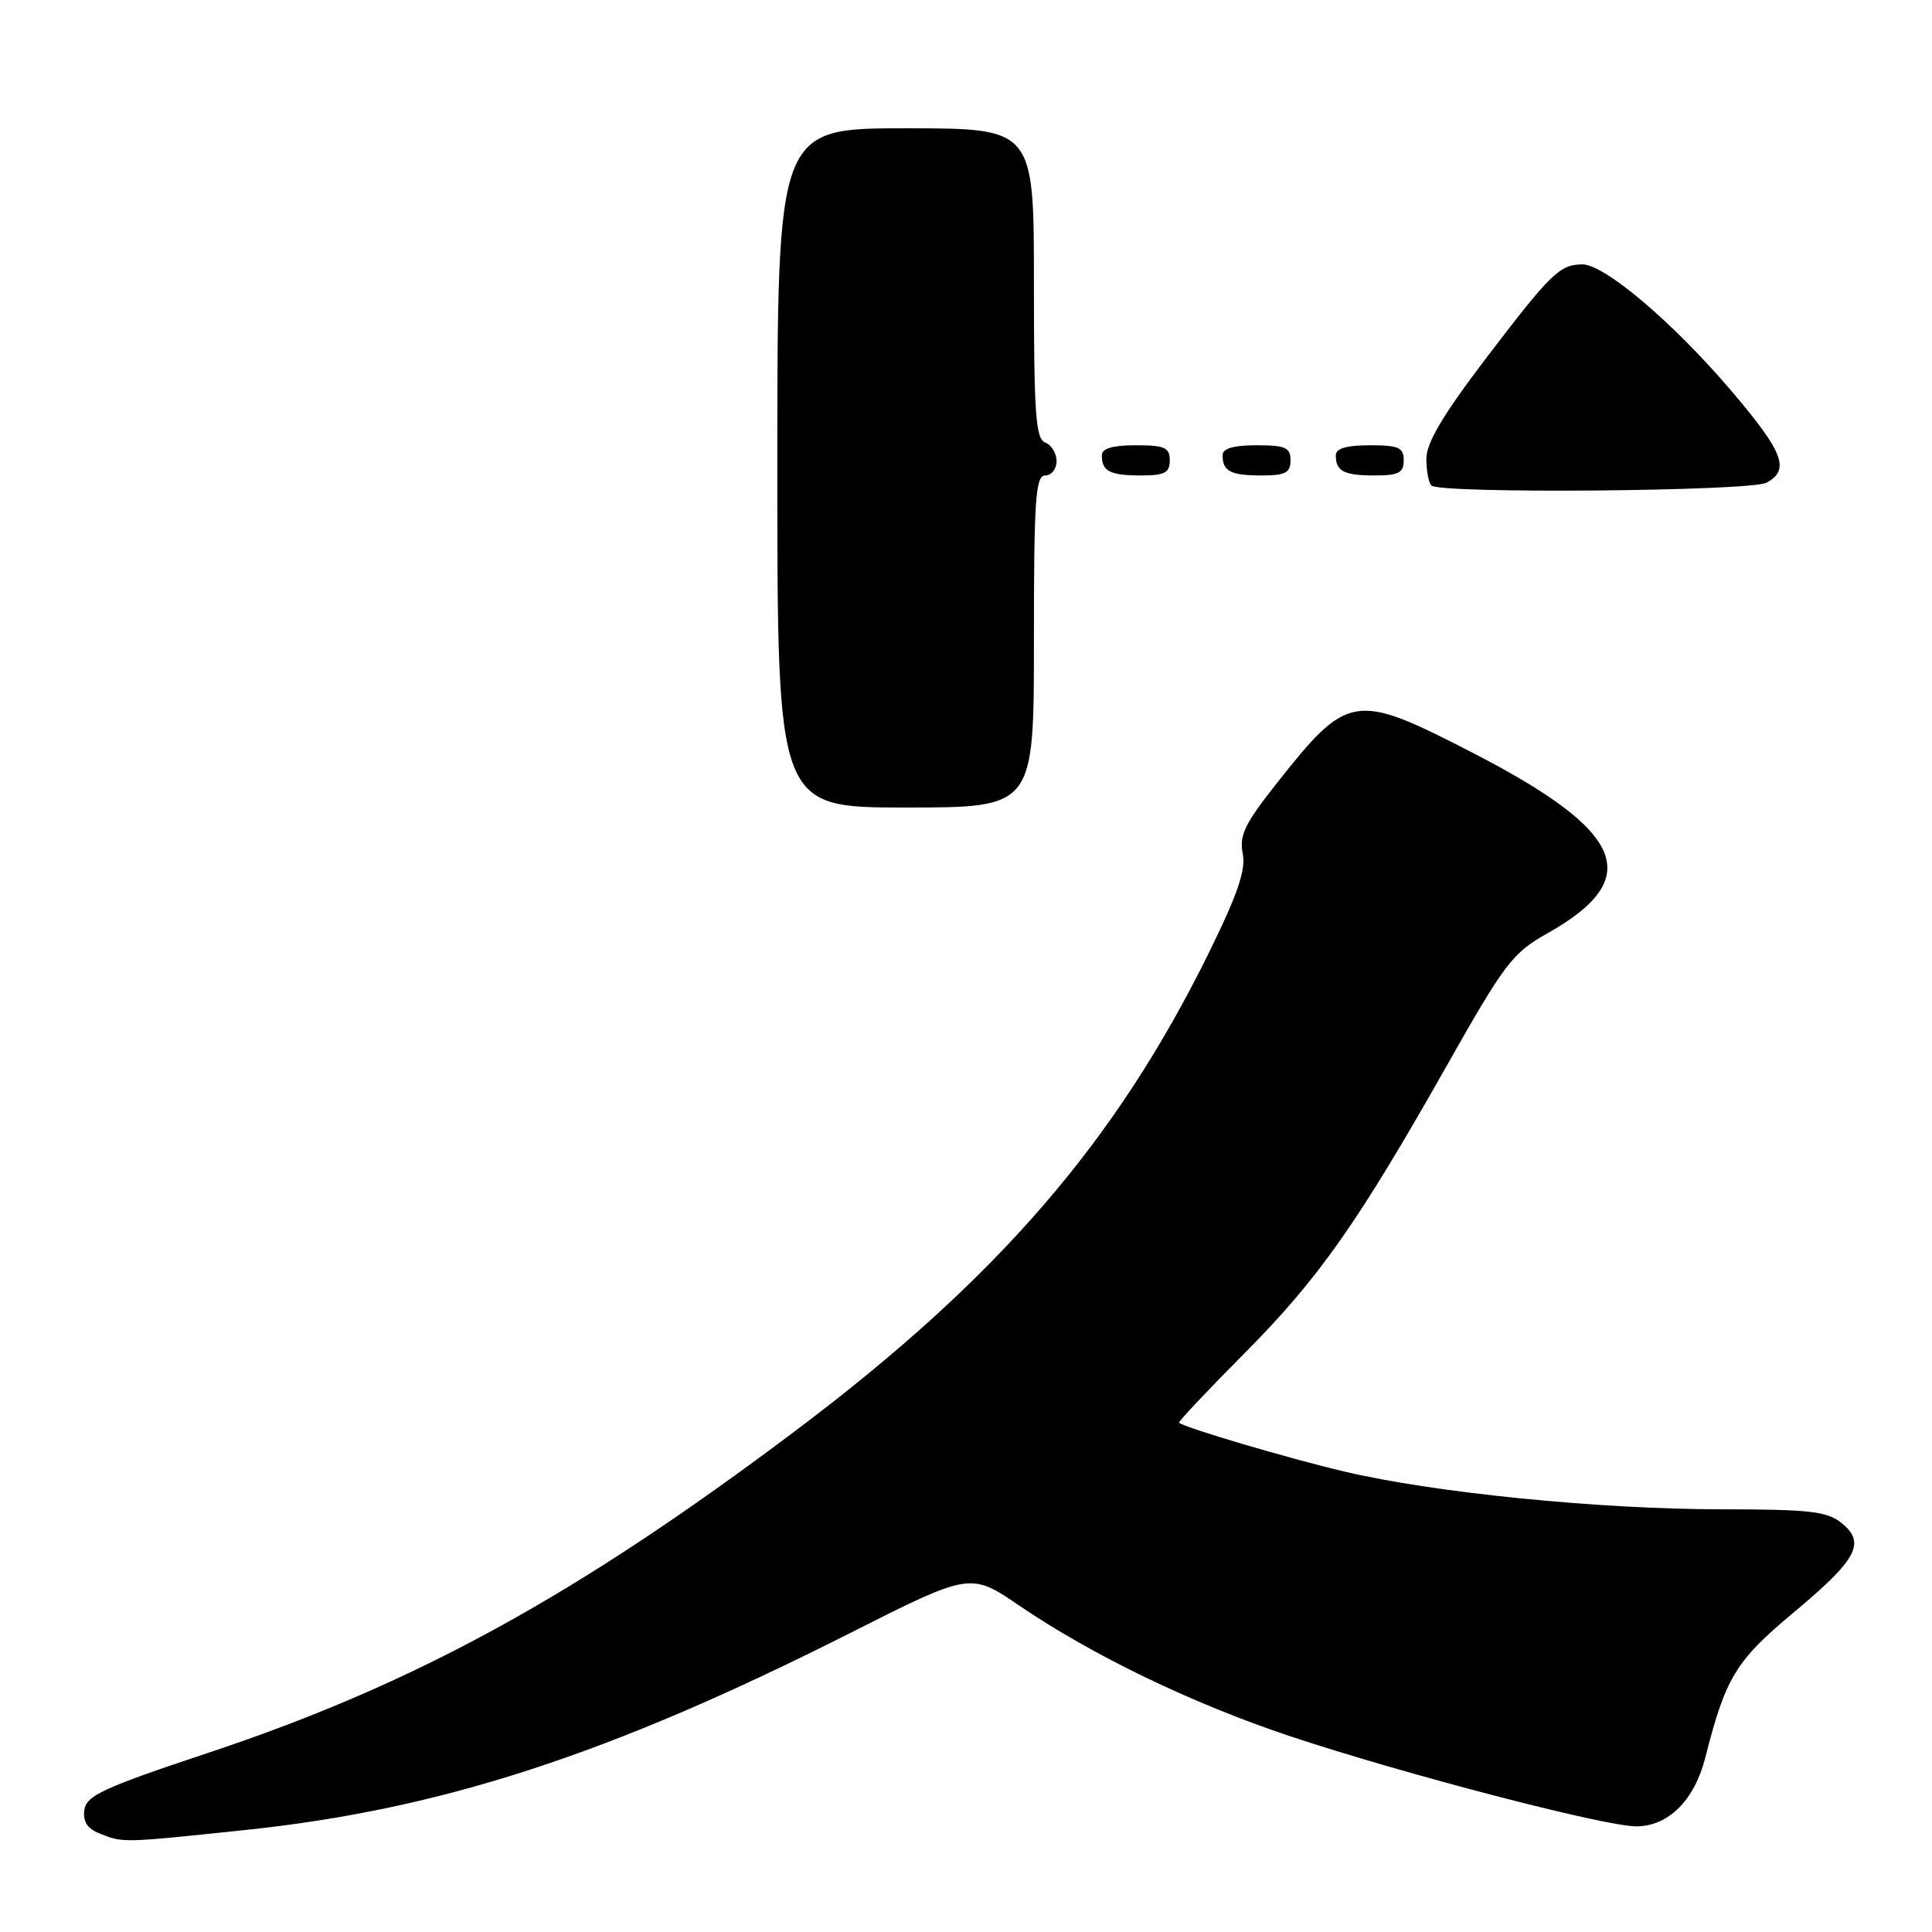 <?xml version="1.0" encoding="UTF-8" standalone="no"?>
<!DOCTYPE svg PUBLIC "-//W3C//DTD SVG 1.1//EN" "http://www.w3.org/Graphics/SVG/1.1/DTD/svg11.dtd" >
<svg xmlns="http://www.w3.org/2000/svg" xmlns:xlink="http://www.w3.org/1999/xlink" version="1.1" viewBox="0 0 256 256">
 <g >
 <path fill="currentColor"
d=" M 32.54 242.48 C 58.43 239.76 80.70 232.51 112.54 216.44 C 128.58 208.34 128.58 208.34 135.04 212.74 C 144.77 219.36 157.96 225.72 170.89 230.04 C 185.90 235.04 212.56 241.99 216.80 242.00 C 221.07 242.00 224.52 238.57 225.97 232.86 C 228.64 222.30 230.00 220.06 237.61 213.71 C 246.11 206.62 247.27 204.45 244.02 201.81 C 242.10 200.26 239.81 200.00 228.14 199.99 C 211.80 199.98 190.14 197.81 178.19 195.00 C 170.82 193.27 157.11 189.22 156.23 188.52 C 156.09 188.40 159.95 184.30 164.82 179.40 C 174.74 169.42 179.91 162.07 191.83 140.99 C 199.37 127.66 200.43 126.26 204.99 123.70 C 218.00 116.39 215.43 110.19 195.02 99.69 C 179.48 91.69 178.62 91.83 169.12 103.86 C 164.95 109.13 164.19 110.70 164.67 113.09 C 165.10 115.26 164.02 118.44 160.19 126.23 C 147.84 151.31 132.21 169.40 105.50 189.51 C 76.38 211.43 55.07 223.12 27.50 232.29 C 13.76 236.86 11.45 237.92 11.18 239.81 C 10.96 241.35 11.55 242.29 13.18 242.94 C 16.32 244.20 16.10 244.21 32.54 242.48 Z  M 137.00 85.00 C 137.00 66.11 137.21 63.00 138.50 63.00 C 139.32 63.00 140.00 62.15 140.00 61.11 C 140.00 60.07 139.32 58.95 138.50 58.64 C 137.23 58.15 137.00 54.86 137.00 37.53 C 137.00 17.00 137.00 17.00 120.00 17.00 C 103.00 17.00 103.00 17.00 103.00 62.00 C 103.00 107.00 103.00 107.00 120.00 107.00 C 137.00 107.00 137.00 107.00 137.00 85.00 Z  M 234.07 63.96 C 237.22 62.27 236.33 59.92 229.48 51.87 C 221.71 42.73 212.58 34.99 209.64 35.03 C 206.63 35.08 205.49 36.20 196.75 47.68 C 191.21 54.97 189.00 58.69 189.00 60.77 C 189.00 62.36 189.30 63.97 189.67 64.33 C 190.78 65.45 231.94 65.10 234.07 63.96 Z  M 155.00 61.00 C 155.00 59.30 154.33 59.00 150.50 59.00 C 147.42 59.00 146.00 59.42 146.00 60.33 C 146.00 62.45 147.07 63.00 151.17 63.00 C 154.33 63.00 155.00 62.65 155.00 61.00 Z  M 171.00 61.00 C 171.00 59.30 170.33 59.00 166.50 59.00 C 163.42 59.00 162.00 59.42 162.00 60.33 C 162.00 62.45 163.07 63.00 167.17 63.00 C 170.33 63.00 171.00 62.65 171.00 61.00 Z  M 186.00 61.00 C 186.00 59.30 185.33 59.00 181.50 59.00 C 178.42 59.00 177.00 59.42 177.00 60.33 C 177.00 62.45 178.07 63.00 182.17 63.00 C 185.33 63.00 186.00 62.65 186.00 61.00 Z "/>
</g>
</svg>